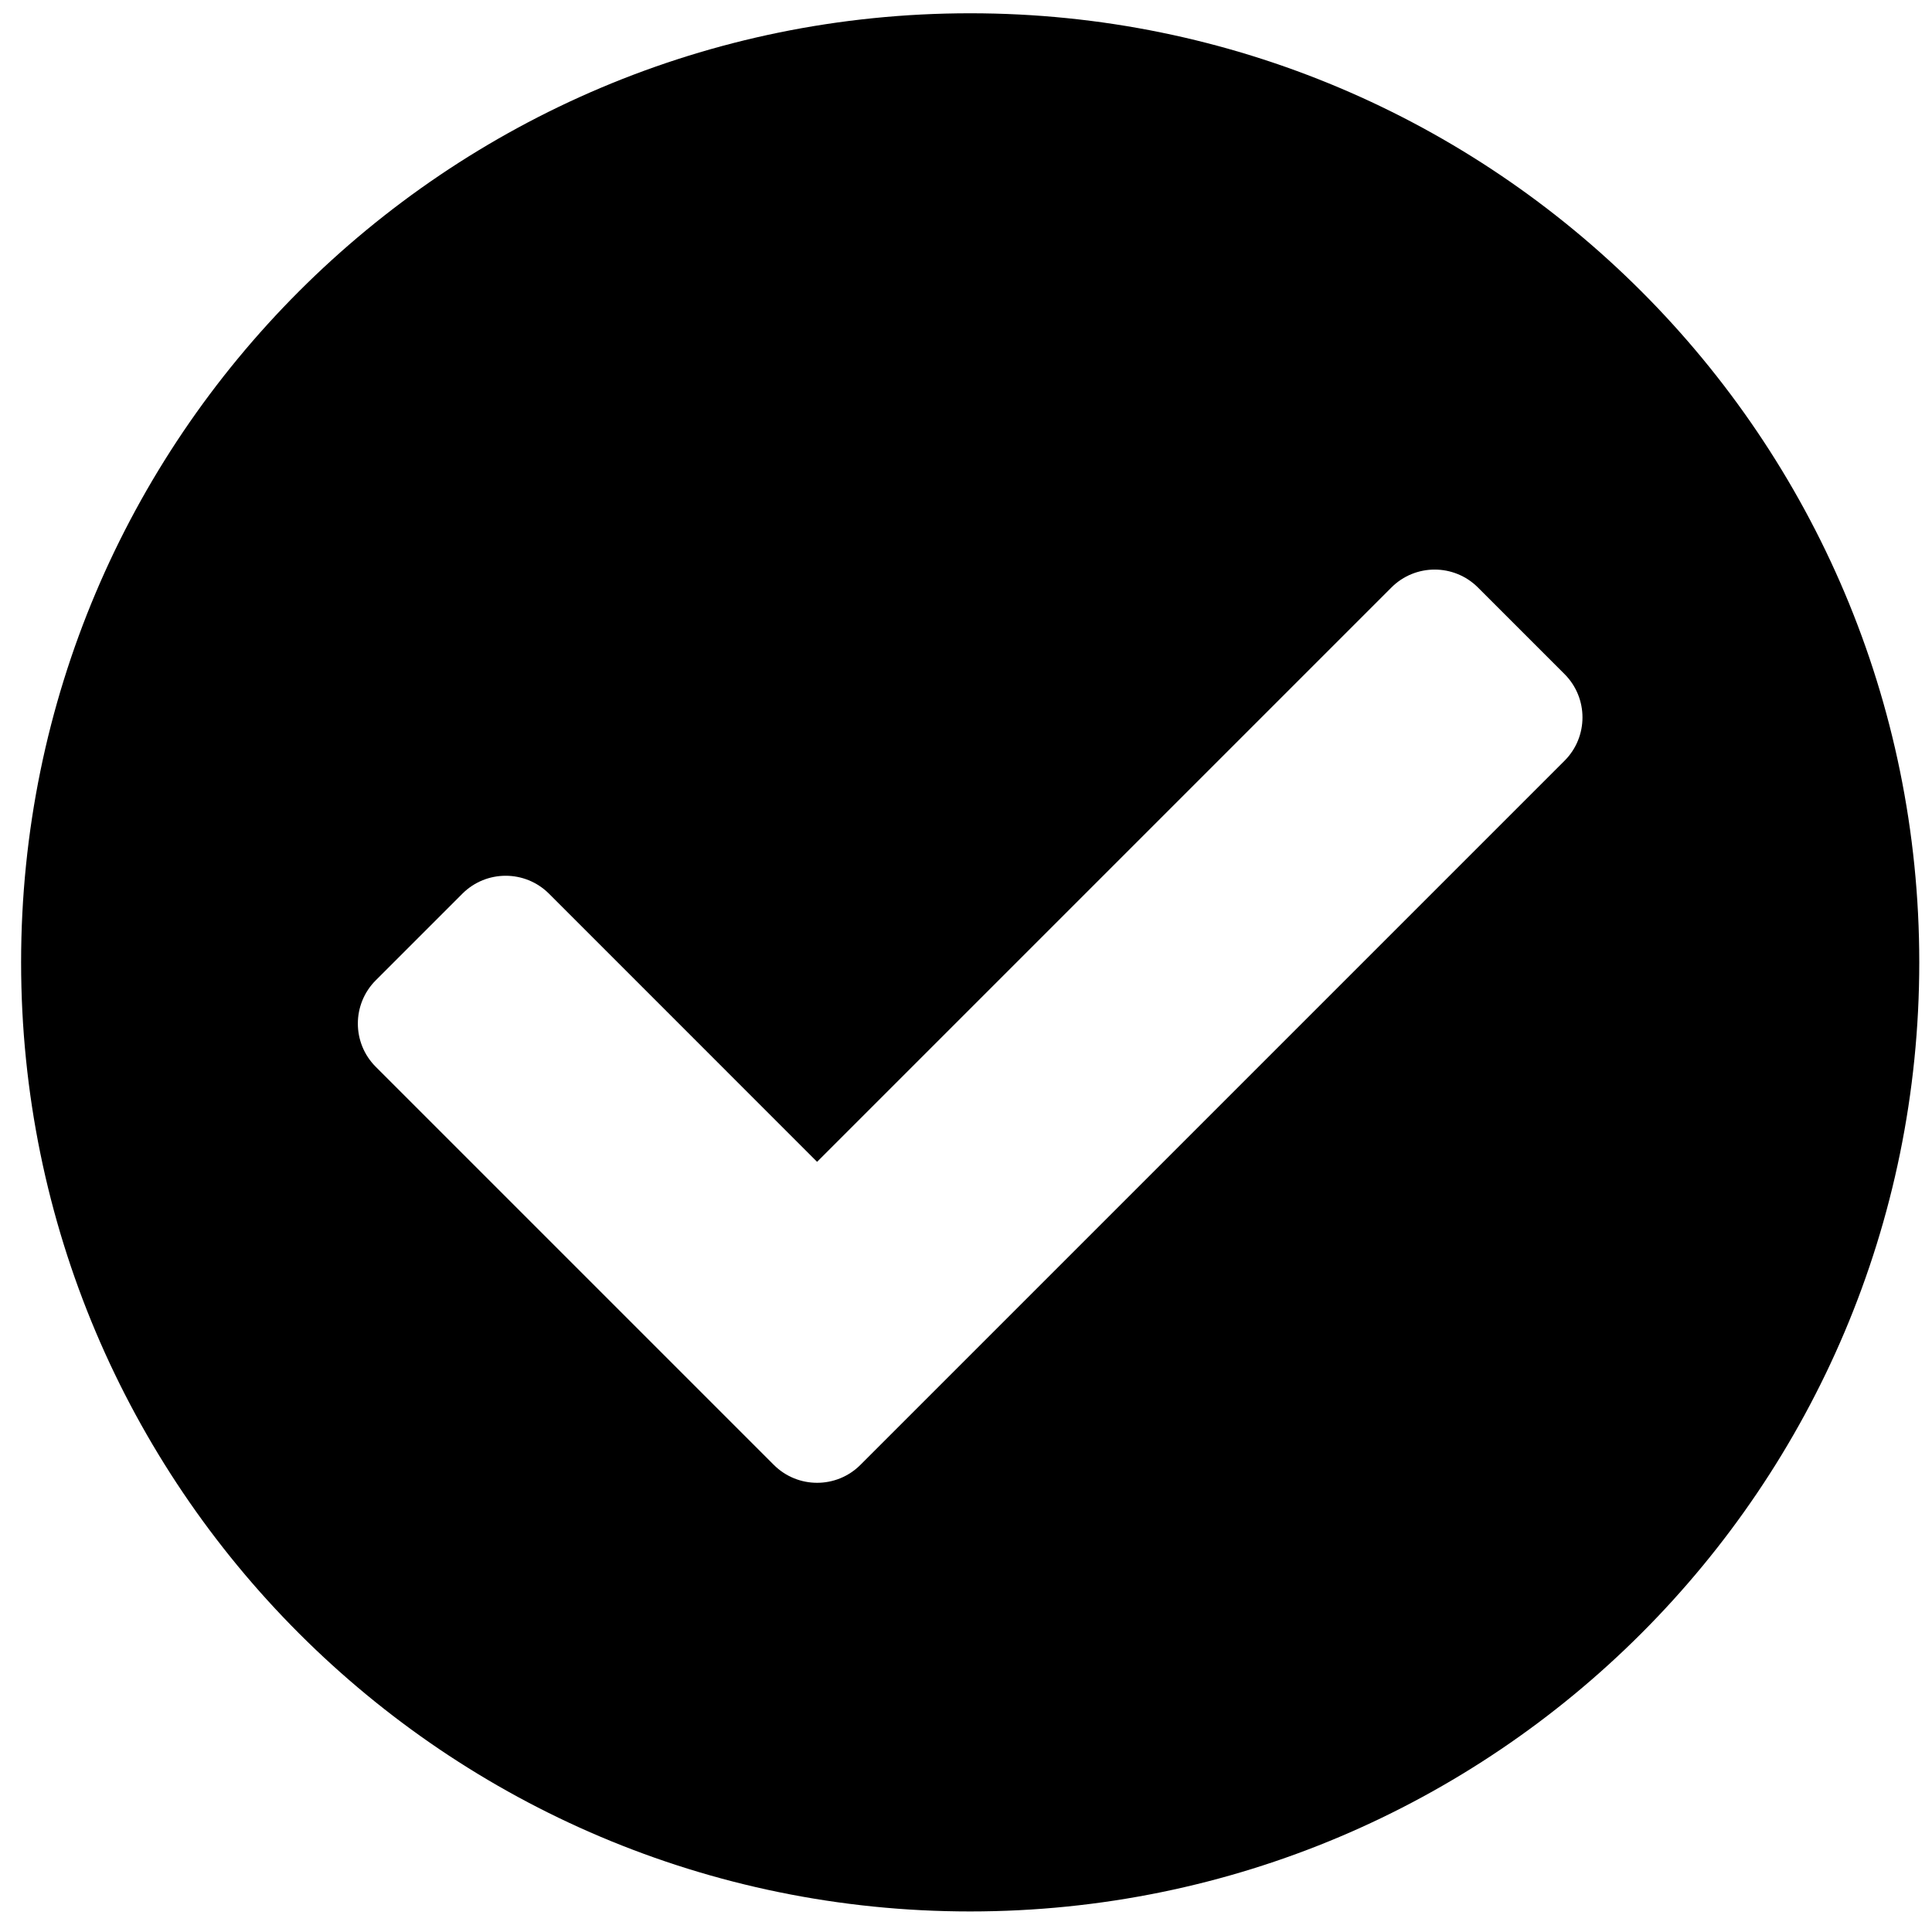 <svg width="39" height="39" viewBox="0 0 39 39" fill="none" xmlns="http://www.w3.org/2000/svg">
<path d="M38.743 19.426C38.743 30.007 30.165 38.585 19.584 38.585C9.003 38.585 0.426 30.007 0.426 19.426C0.426 8.845 9.003 0.268 19.584 0.268C30.165 0.268 38.743 8.845 38.743 19.426ZM17.368 29.571L31.583 15.356C32.065 14.873 32.065 14.091 31.583 13.608L29.835 11.86C29.352 11.377 28.569 11.377 28.087 11.86L16.494 23.453L11.082 18.04C10.599 17.558 9.817 17.558 9.334 18.04L7.586 19.788C7.103 20.271 7.103 21.054 7.586 21.536L15.62 29.57C16.103 30.053 16.886 30.053 17.368 29.571V29.571Z" fill="black"/>
</svg>
